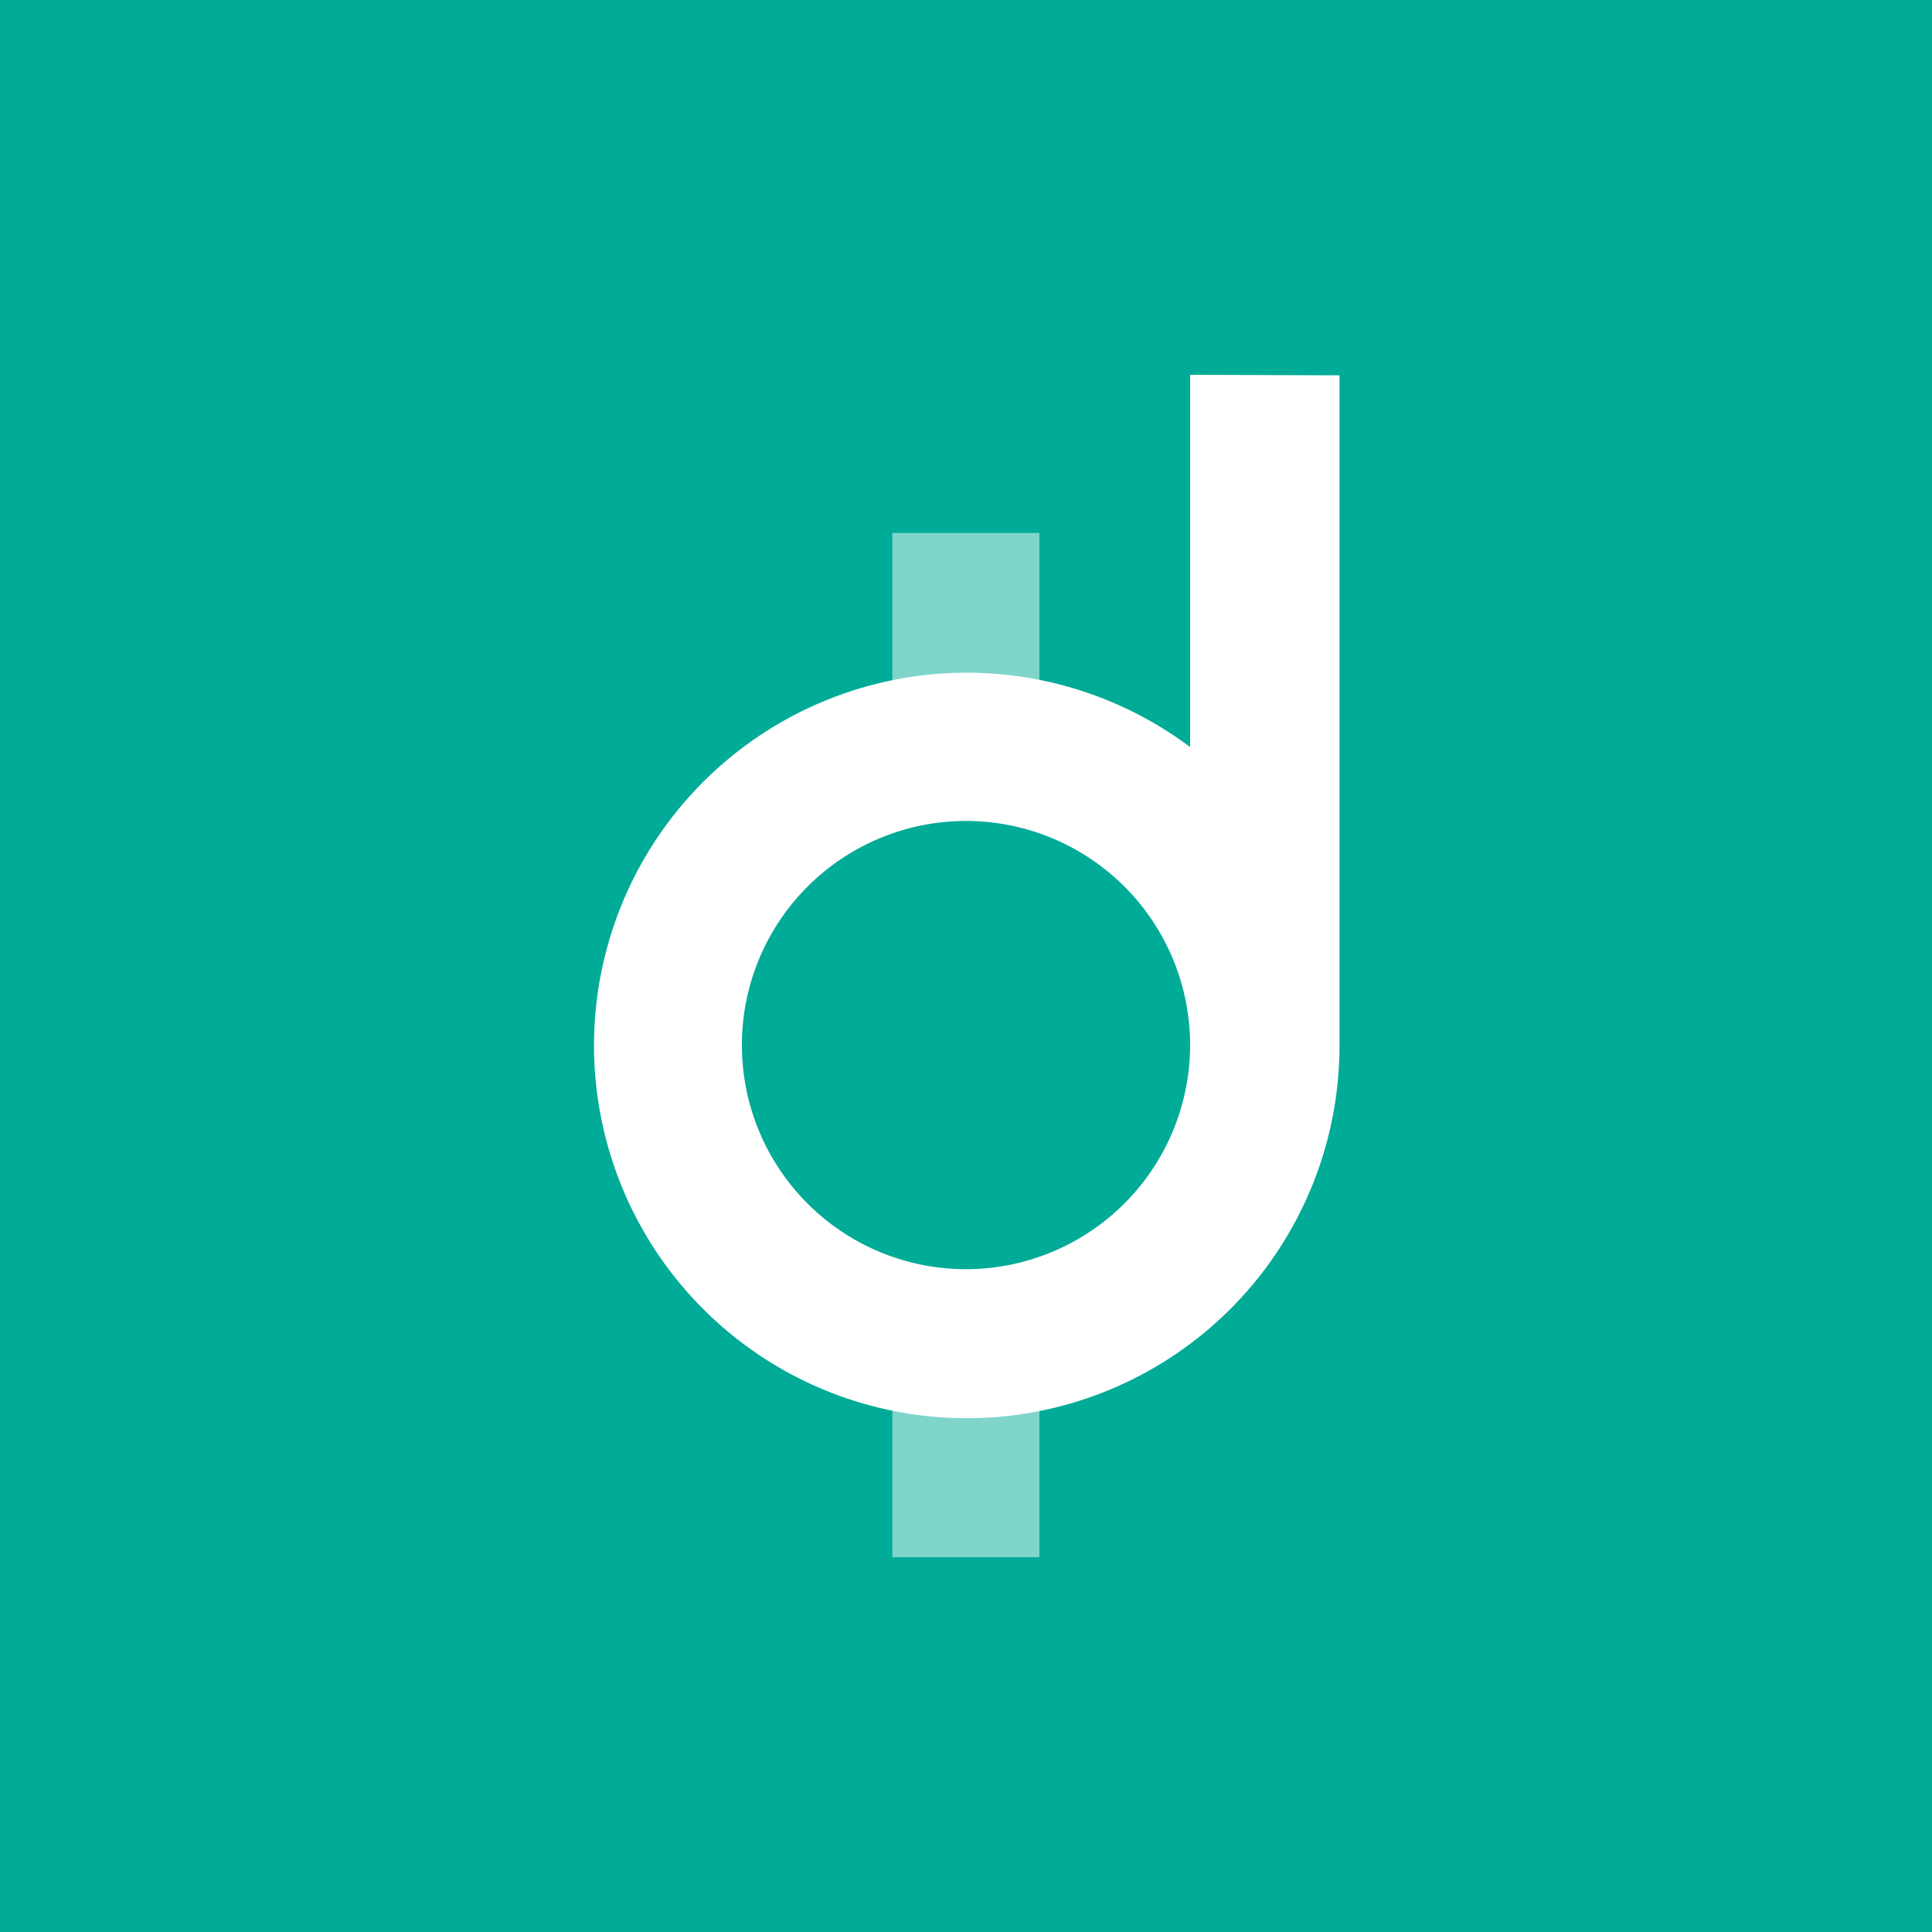 <svg id="Layer_2" data-name="Layer 2" xmlns="http://www.w3.org/2000/svg" viewBox="0 0 75 75"><defs><style>.cls-1{fill:#00ab97;}.cls-2{opacity:0.5;}.cls-3{fill:#fff;}</style></defs><rect class="cls-1" width="75" height="75"/><g class="cls-2"><rect class="cls-3" x="34.64" y="20.69" width="5.71" height="5.71"/><rect class="cls-3" x="34.64" y="54.74" width="5.71" height="5.71"/></g><path class="cls-3" d="M46.2,14.55V29A14.47,14.47,0,1,0,52,40.57v-26ZM37.5,49.27a8.7,8.7,0,1,1,8.7-8.7A8.71,8.71,0,0,1,37.5,49.27Z"/></svg>